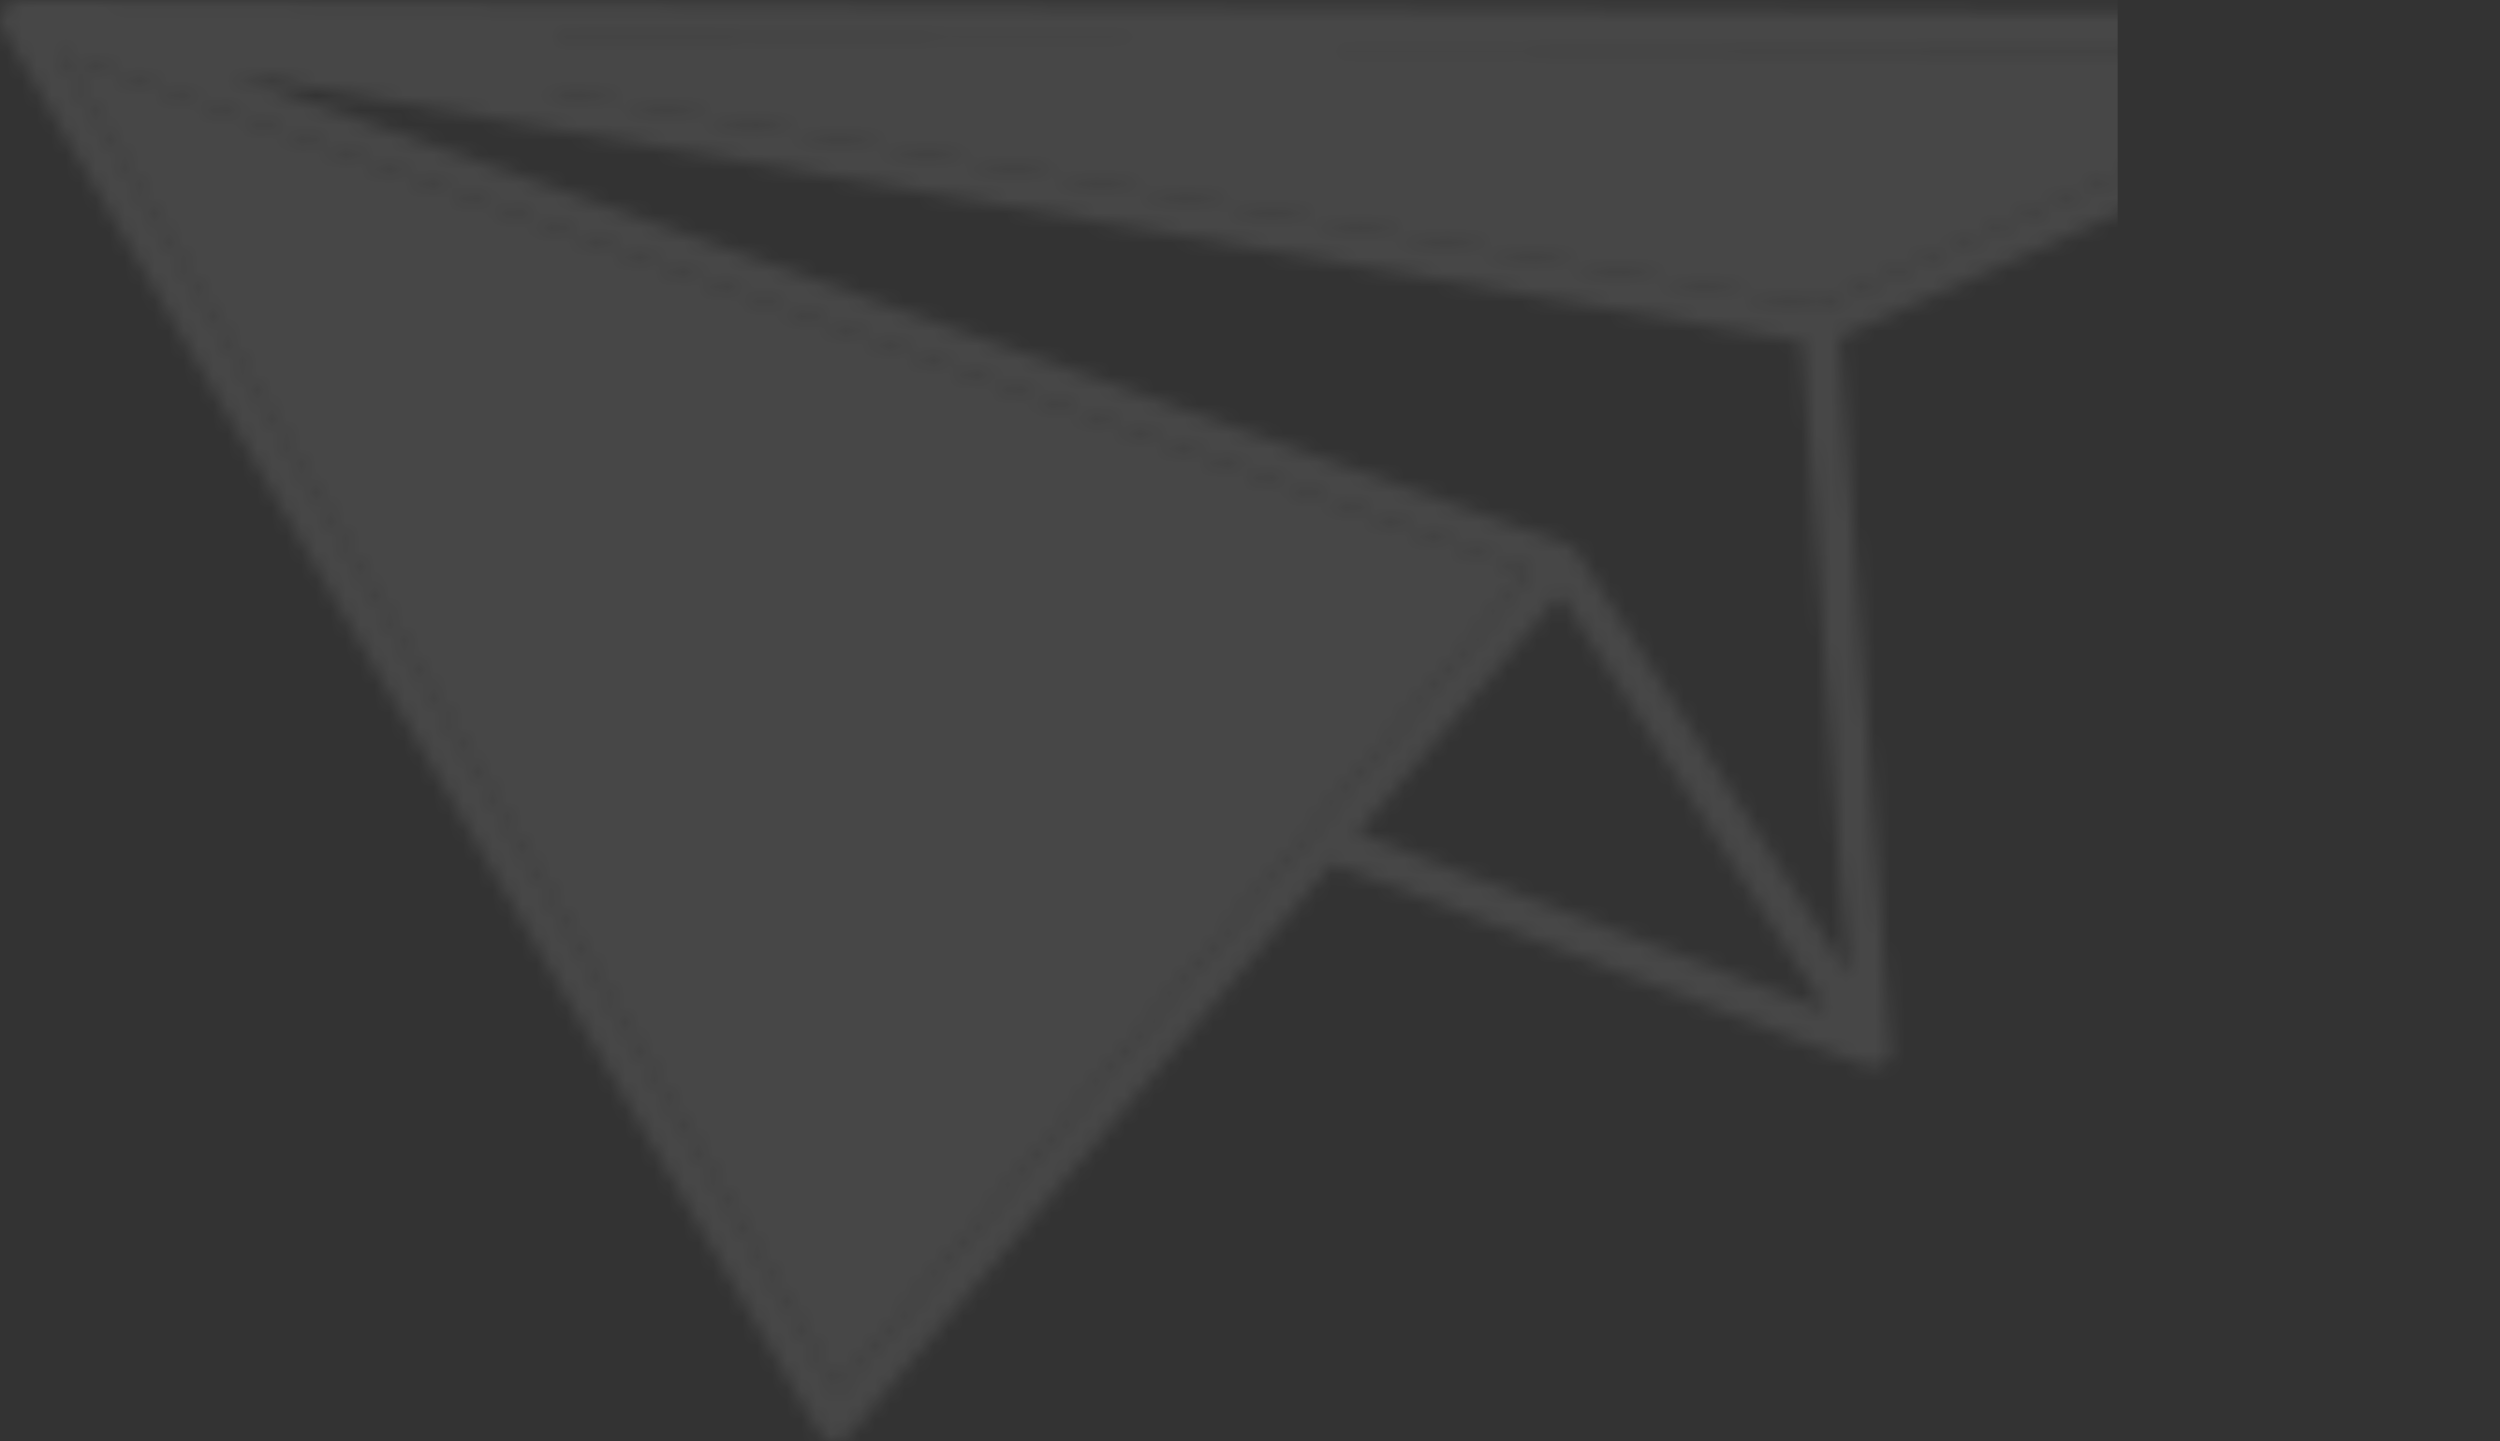 <svg width="170" height="98" viewBox="0 0 170 98" fill="none" xmlns="http://www.w3.org/2000/svg">
<rect x="0" y="0" width="170" height="98" fill="#333333" stroke="none"/>
<g opacity="0.1">
<mask id="mask0_32_2395" style="mask-type:alpha" maskUnits="userSpaceOnUse" x="0" y="0" width="170" height="98">
<g clip-path="url(#clip0_32_2395)">
<path d="M169.969 1.89C170.092 2.47 169.786 3.08 169.235 3.324L125.091 22.93L128.487 70.68L128.548 70.893C128.701 71.32 128.64 71.747 128.364 72.082C128.119 72.387 127.752 72.54 127.355 72.54C127.202 72.54 127.049 72.509 126.926 72.478L90.583 58.727L57.758 97.543C57.513 97.817 57.146 98 56.779 98H56.595C56.259 97.969 55.892 97.726 55.678 97.36L0.306 2.134L0.214 1.89L0.122 1.799L0.061 1.677L0 1.25L0.092 0.854L0.214 0.64L0.337 0.488C0.398 0.396 0.489 0.305 0.581 0.274C0.642 0.213 0.704 0.183 0.887 0.122H1.071L1.285 0L168.685 0.884C169.296 0.884 169.816 1.311 169.939 1.89H169.969ZM163.637 3.354H154.735L37.934 2.775L37.628 6.22L123.592 20.826L163.637 3.354ZM125.121 59.367L122.552 23.235L35.854 8.477L15.541 5.001L106.674 37.047L106.95 37.2L107.225 37.505L125.733 66.319L125.121 59.367ZM124.204 68.728L106.093 40.401L92.327 56.653L124.204 68.728ZM56.962 94.524L104.074 38.846L4.13 3.659L56.962 94.524Z" fill="white"/>
<path d="M154.735 3.354L163.882 3.323L123.592 20.825L37.628 6.22L15.724 2.652L154.735 3.354Z" fill="white"/>
<path d="M104.074 38.846L56.962 94.524L4.13 3.659L104.074 38.846Z" fill="white"/>
</g>
</mask>
<g mask="url(#mask0_32_2395)">
<rect x="-55" y="-15" width="199" height="117" fill="white"/>
</g>
</g>
<defs>
<clipPath id="clip0_32_2395">
<rect width="170" height="98" fill="white"/>
</clipPath>
</defs>
</svg>
